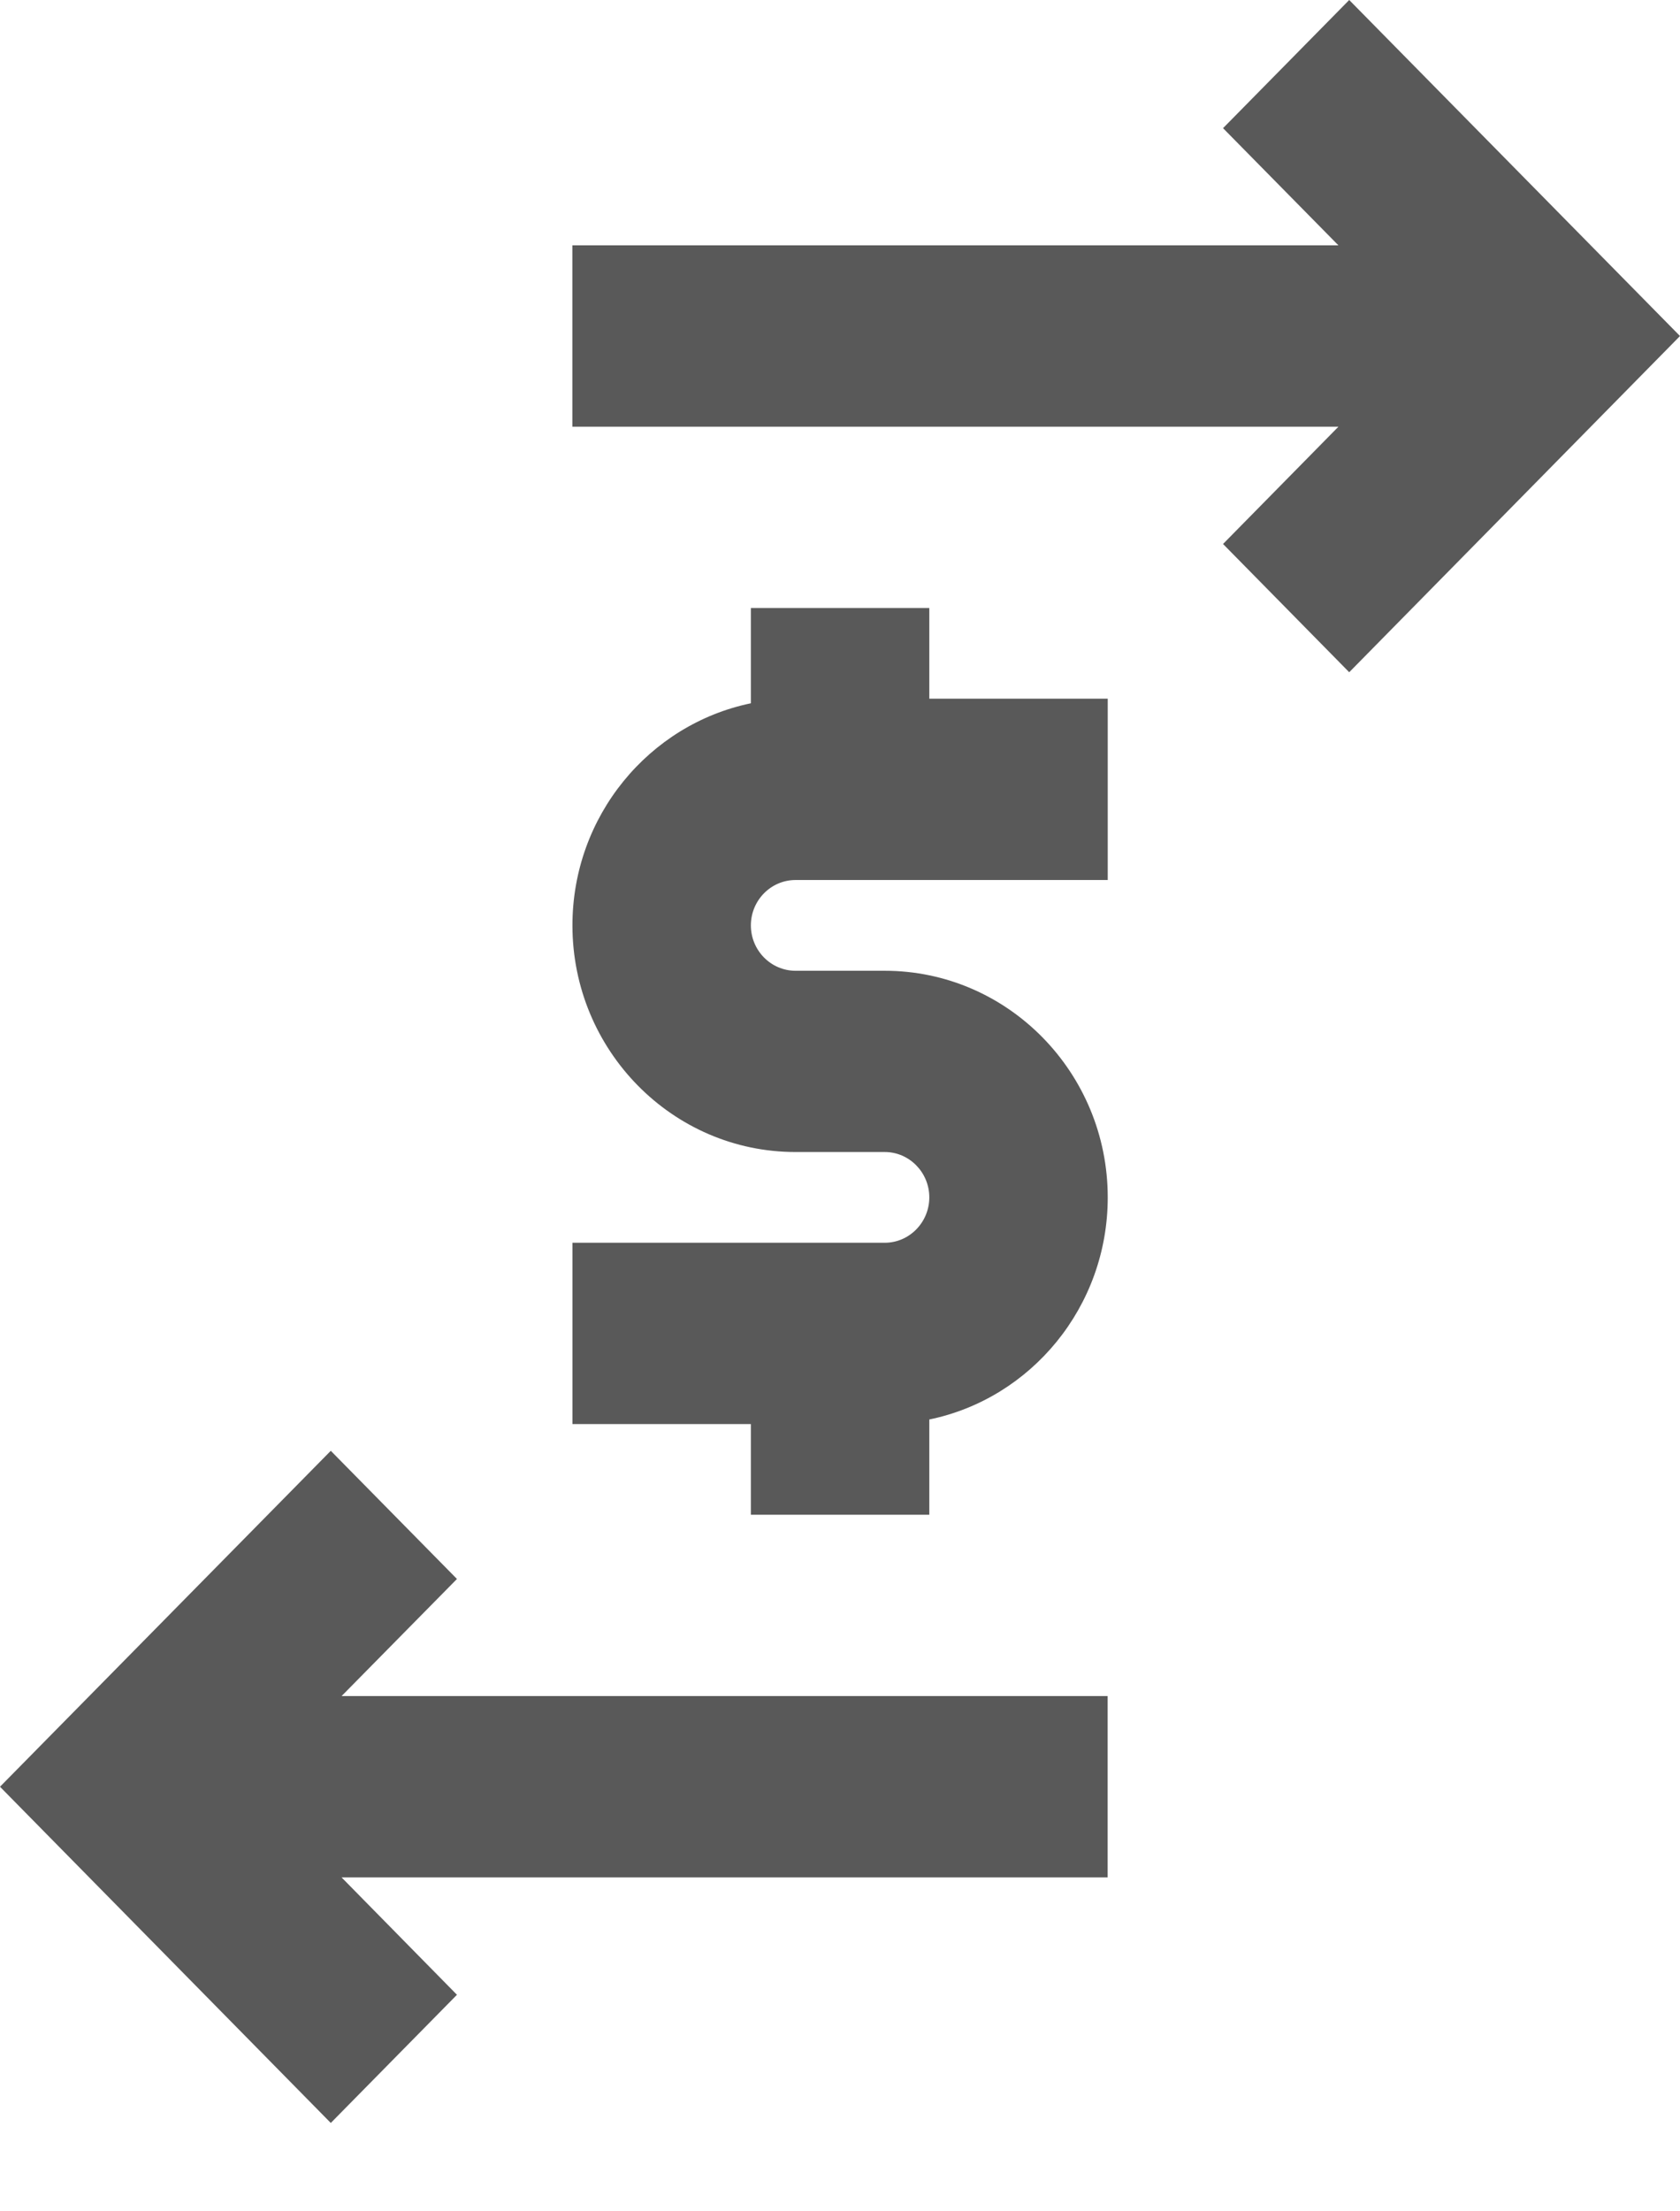 <svg width="19" height="25" viewBox="0 0 19 25" fill="none" xmlns="http://www.w3.org/2000/svg">
<path d="M10.51 6.874H8.492V7.951C7.342 8.189 6.474 9.224 6.474 10.462C6.474 11.874 7.605 13.024 8.996 13.024H10.006C10.283 13.024 10.51 13.254 10.51 13.537C10.51 13.82 10.283 14.05 10.006 14.05H6.474V16.1H8.492V17.125H10.51V16.048C11.661 15.811 12.528 14.775 12.528 13.537C12.528 12.125 11.397 10.975 10.006 10.975H8.997C8.719 10.975 8.492 10.745 8.492 10.462C8.492 10.179 8.719 9.949 8.997 9.949H12.528V7.899H10.51V6.874Z" fill="#595959"/>
<path d="M15.259 0L13.832 1.449L15.137 2.774H6.473V4.824H15.137L13.832 6.15L15.259 7.6L19 3.799L15.259 0Z" fill="#595959"/>
<path d="M5.168 17.851L3.741 16.402L0 20.2L3.741 24.001L5.168 22.552L3.863 21.225H12.527V19.175H3.863L5.168 17.851Z" fill="#595959"/>
</svg>
